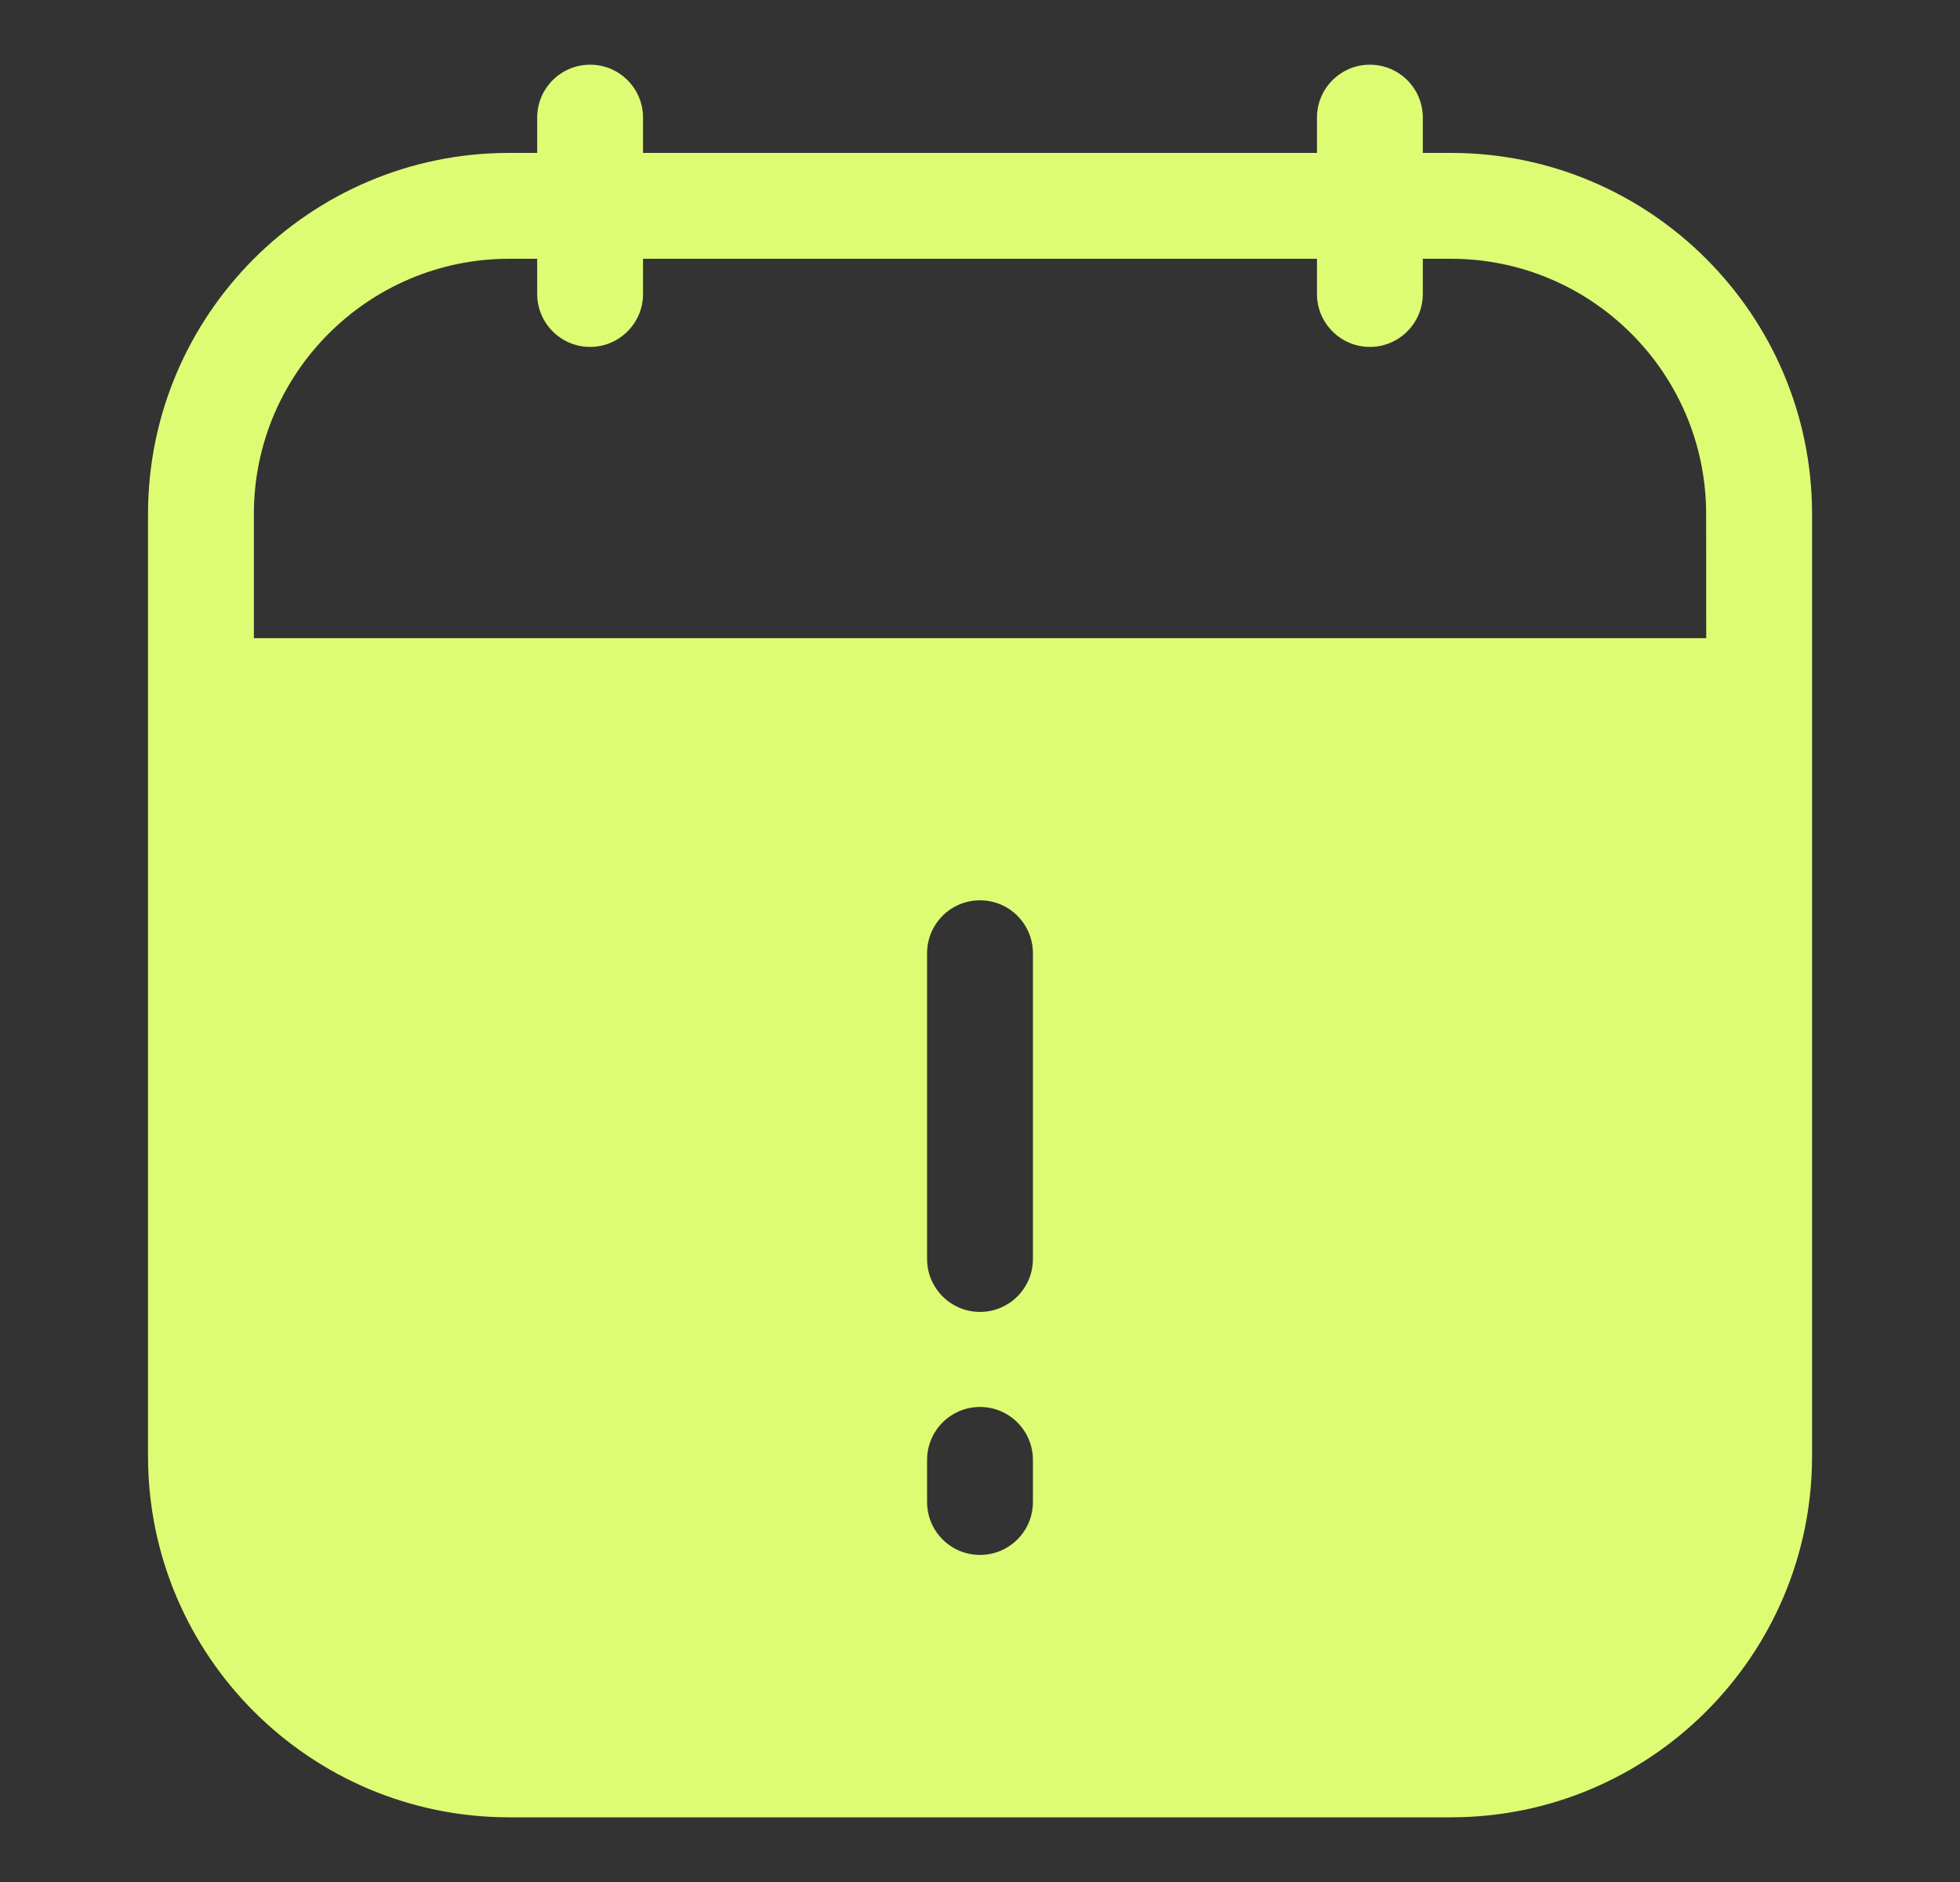 <svg width="25" height="24" viewBox="0 0 25 24" fill="none" xmlns="http://www.w3.org/2000/svg">
<rect x="0" y="0" width="25" height="24" fill="#333333" stroke="none"/>
<path d="M18.508 1.95H18.148V1.5C18.148 1.127 17.846 0.825 17.473 0.825C17.101 0.825 16.798 1.127 16.798 1.5V1.95H8.202V1.5C8.202 1.127 7.9 0.825 7.527 0.825C7.154 0.825 6.852 1.127 6.852 1.5V1.95H6.493C3.953 1.95 1.888 4.016 1.888 6.555V8.813V18.57C1.888 21.11 3.953 23.175 6.493 23.175H18.508C21.047 23.175 23.113 21.11 23.113 18.57V8.813V6.555C23.113 4.016 21.047 1.95 18.508 1.95ZM13.175 19.154C13.175 19.527 12.873 19.829 12.5 19.829C12.127 19.829 11.825 19.527 11.825 19.154V18.617C11.825 18.245 12.127 17.942 12.5 17.942C12.873 17.942 13.175 18.245 13.175 18.617V19.154ZM13.175 16.055C13.175 16.427 12.873 16.73 12.5 16.73C12.127 16.73 11.825 16.427 11.825 16.055V12.156C11.825 11.783 12.127 11.481 12.5 11.481C12.873 11.481 13.175 11.783 13.175 12.156V16.055ZM21.763 8.138H3.238V6.555C3.238 4.76 4.698 3.3 6.493 3.3H6.852V3.749C6.852 4.121 7.154 4.424 7.527 4.424C7.9 4.424 8.202 4.121 8.202 3.749V3.3H16.798V3.749C16.798 4.121 17.1 4.424 17.473 4.424C17.845 4.424 18.148 4.121 18.148 3.749V3.3H18.507C20.302 3.3 21.762 4.76 21.762 6.555L21.763 8.138Z" fill="#DDFC74"/>
</svg>
